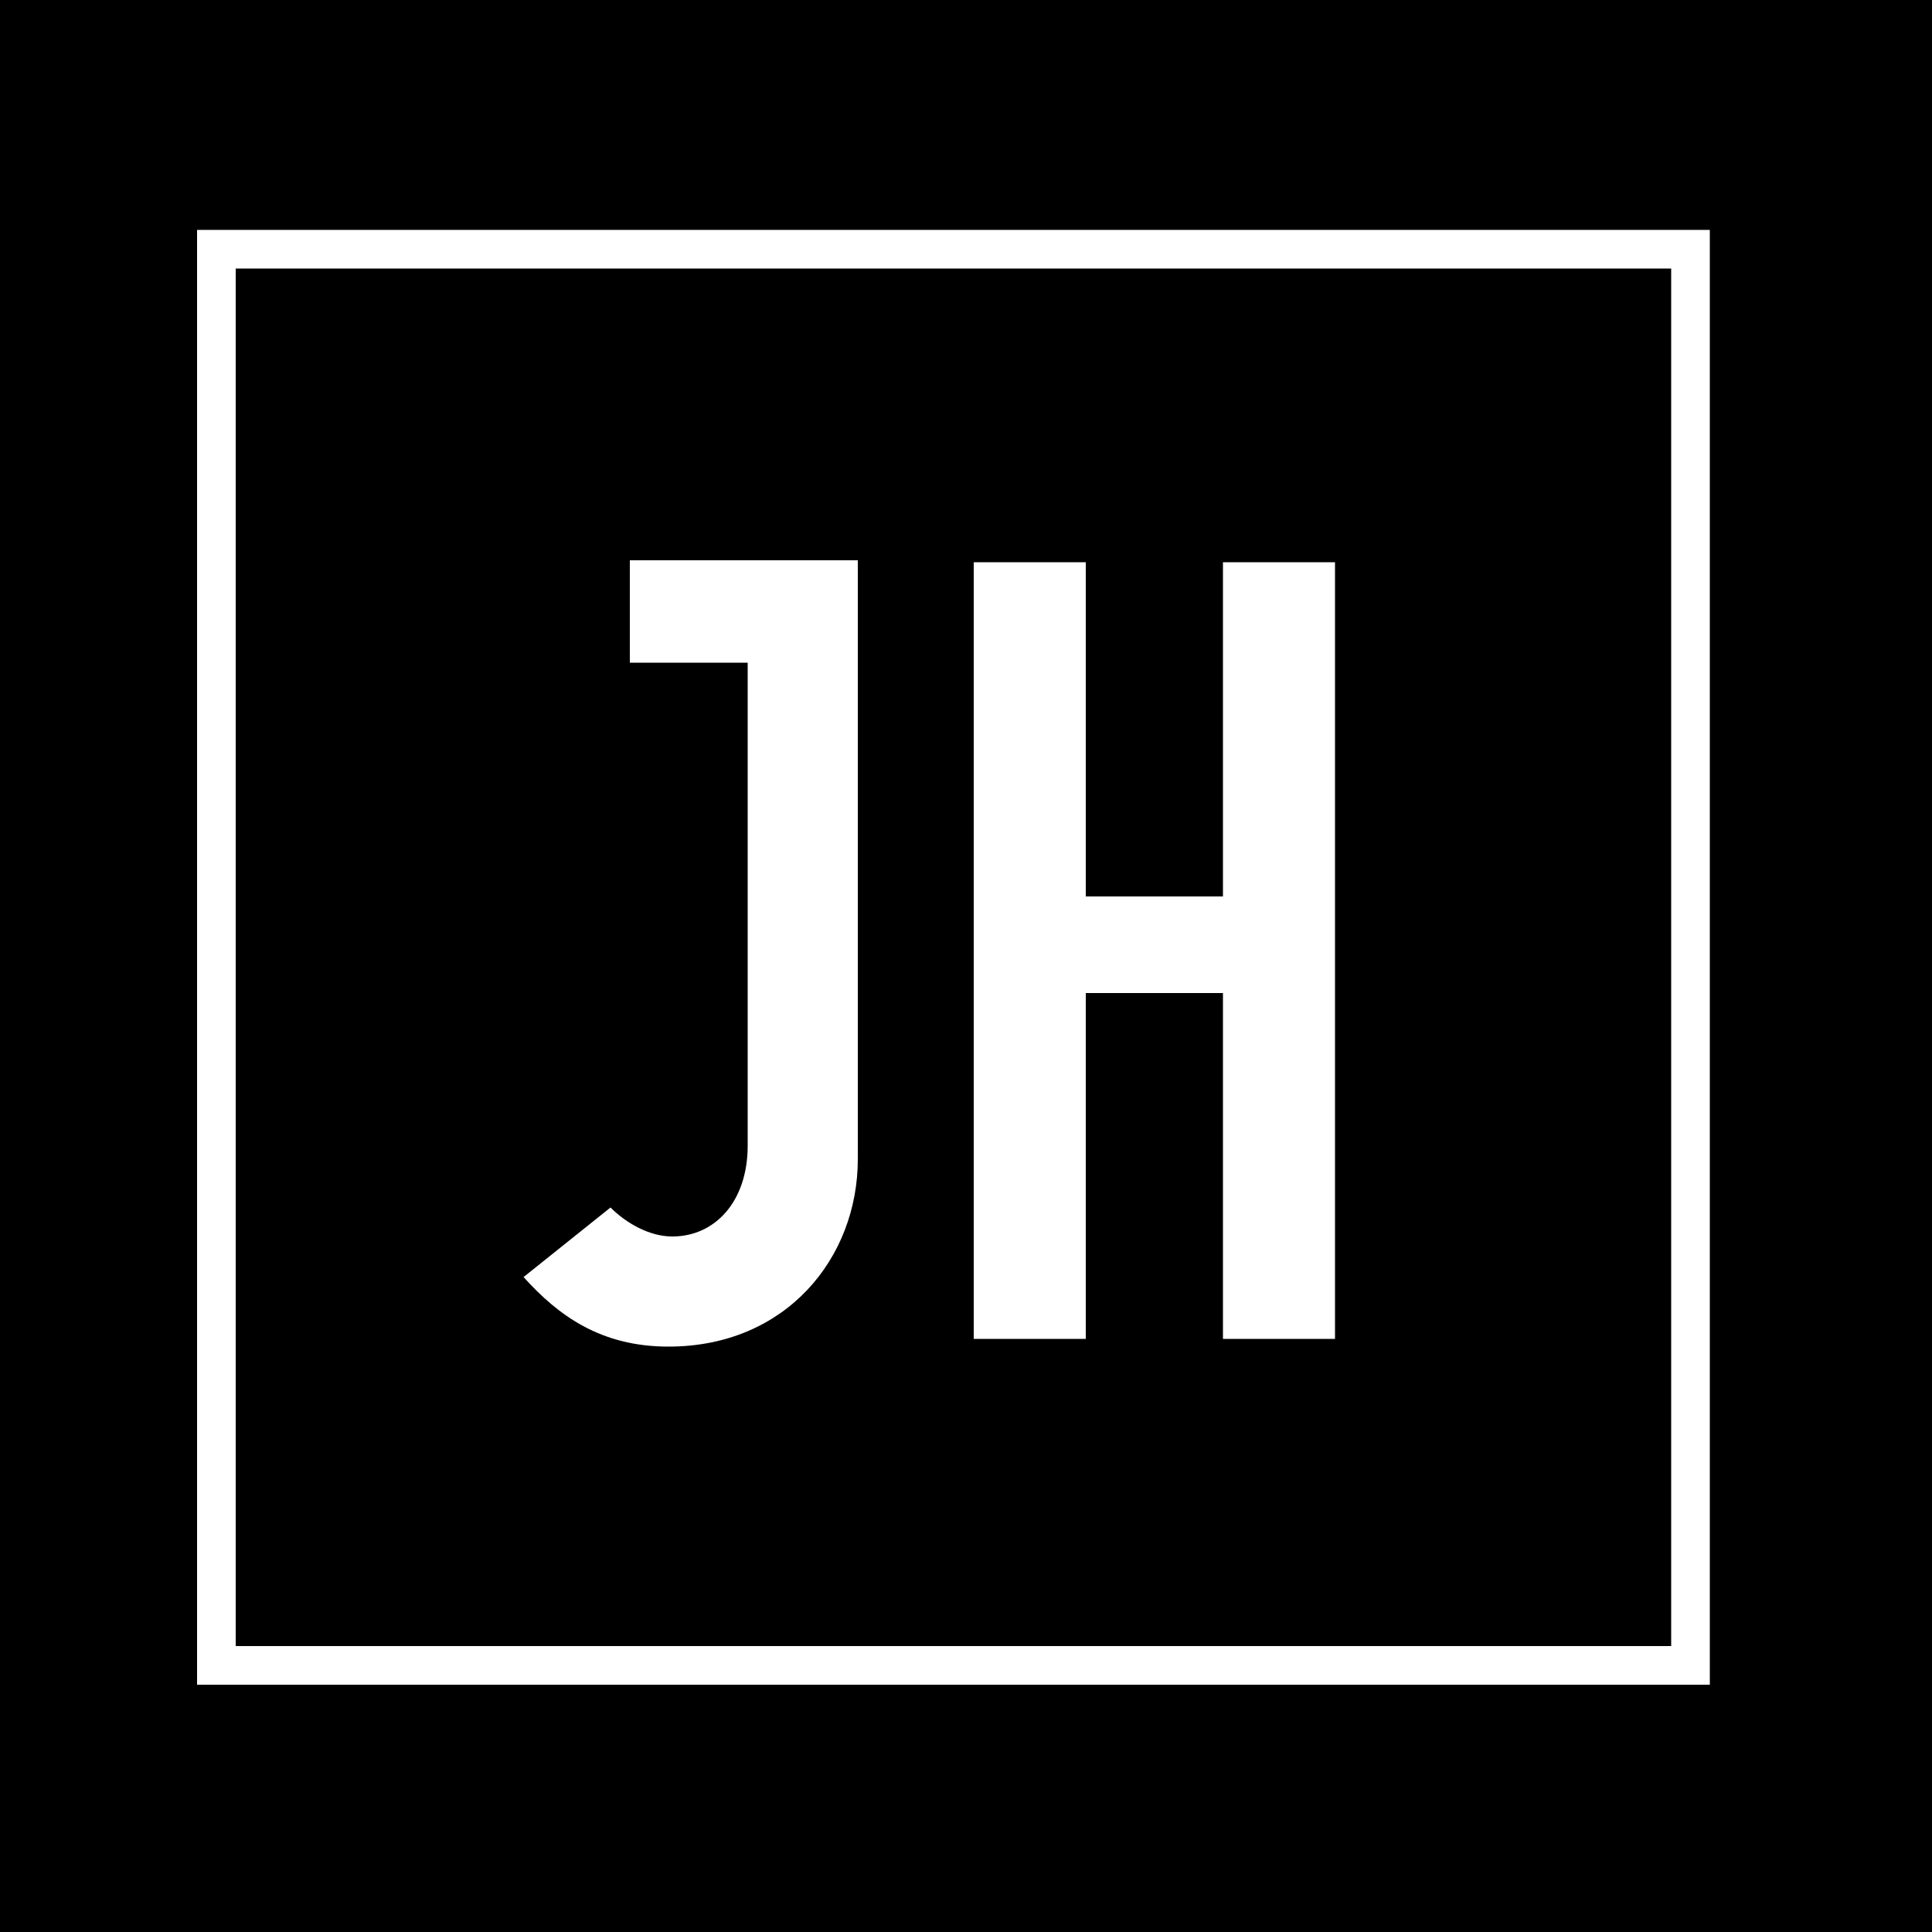 <?xml version="1.0" encoding="utf-8"?>
<!-- Generator: Adobe Illustrator 23.0.4, SVG Export Plug-In . SVG Version: 6.00 Build 0)  -->
<svg version="1.1" id="Layer_1" xmlns="http://www.w3.org/2000/svg" xmlns:xlink="http://www.w3.org/1999/xlink" x="0px" y="0px"
	 viewBox="0 0 100 100" style="enable-background:new 0 0 100 100;" xml:space="preserve">
<style type="text/css">
	.st0{fill:#FFFFFF;}
	.st1{fill:none;stroke:#FFFFFF;stroke-width:2;stroke-miterlimit:10;}
</style>
<g>
	<rect x="-1" width="101" height="101"/>
</g>
<rect x="15.5" y="16.8" width="57" height="58.5"/>
<path class="st0" d="M2.5,32.3"/>
<rect x="19.7" y="21.7" class="st0" width="53.8" height="53.8"/>
<path d="M8.8,14v71.1h71.1V14H8.8z M44.4,34.3L44.4,34.3l0,25.7c0,5.1-3.7,9.7-9.8,9.7c-3.5,0-5.7-1.6-7.5-3.6l4.5-3.6
	c0.8,0.8,2,1.5,3.2,1.5c2.2,0,3.9-1.8,3.9-4.7v-25h-6.1V29h11.8V34.3z M69.1,69.3h-5.8V51.4h-7.1v17.9h-5.8V29.1h5.8v17.3h7.1V29.1
	h5.8V69.3z"/>
<rect x="11.2" y="12.9" class="st1" width="76.3" height="73.3"/>
</svg>
